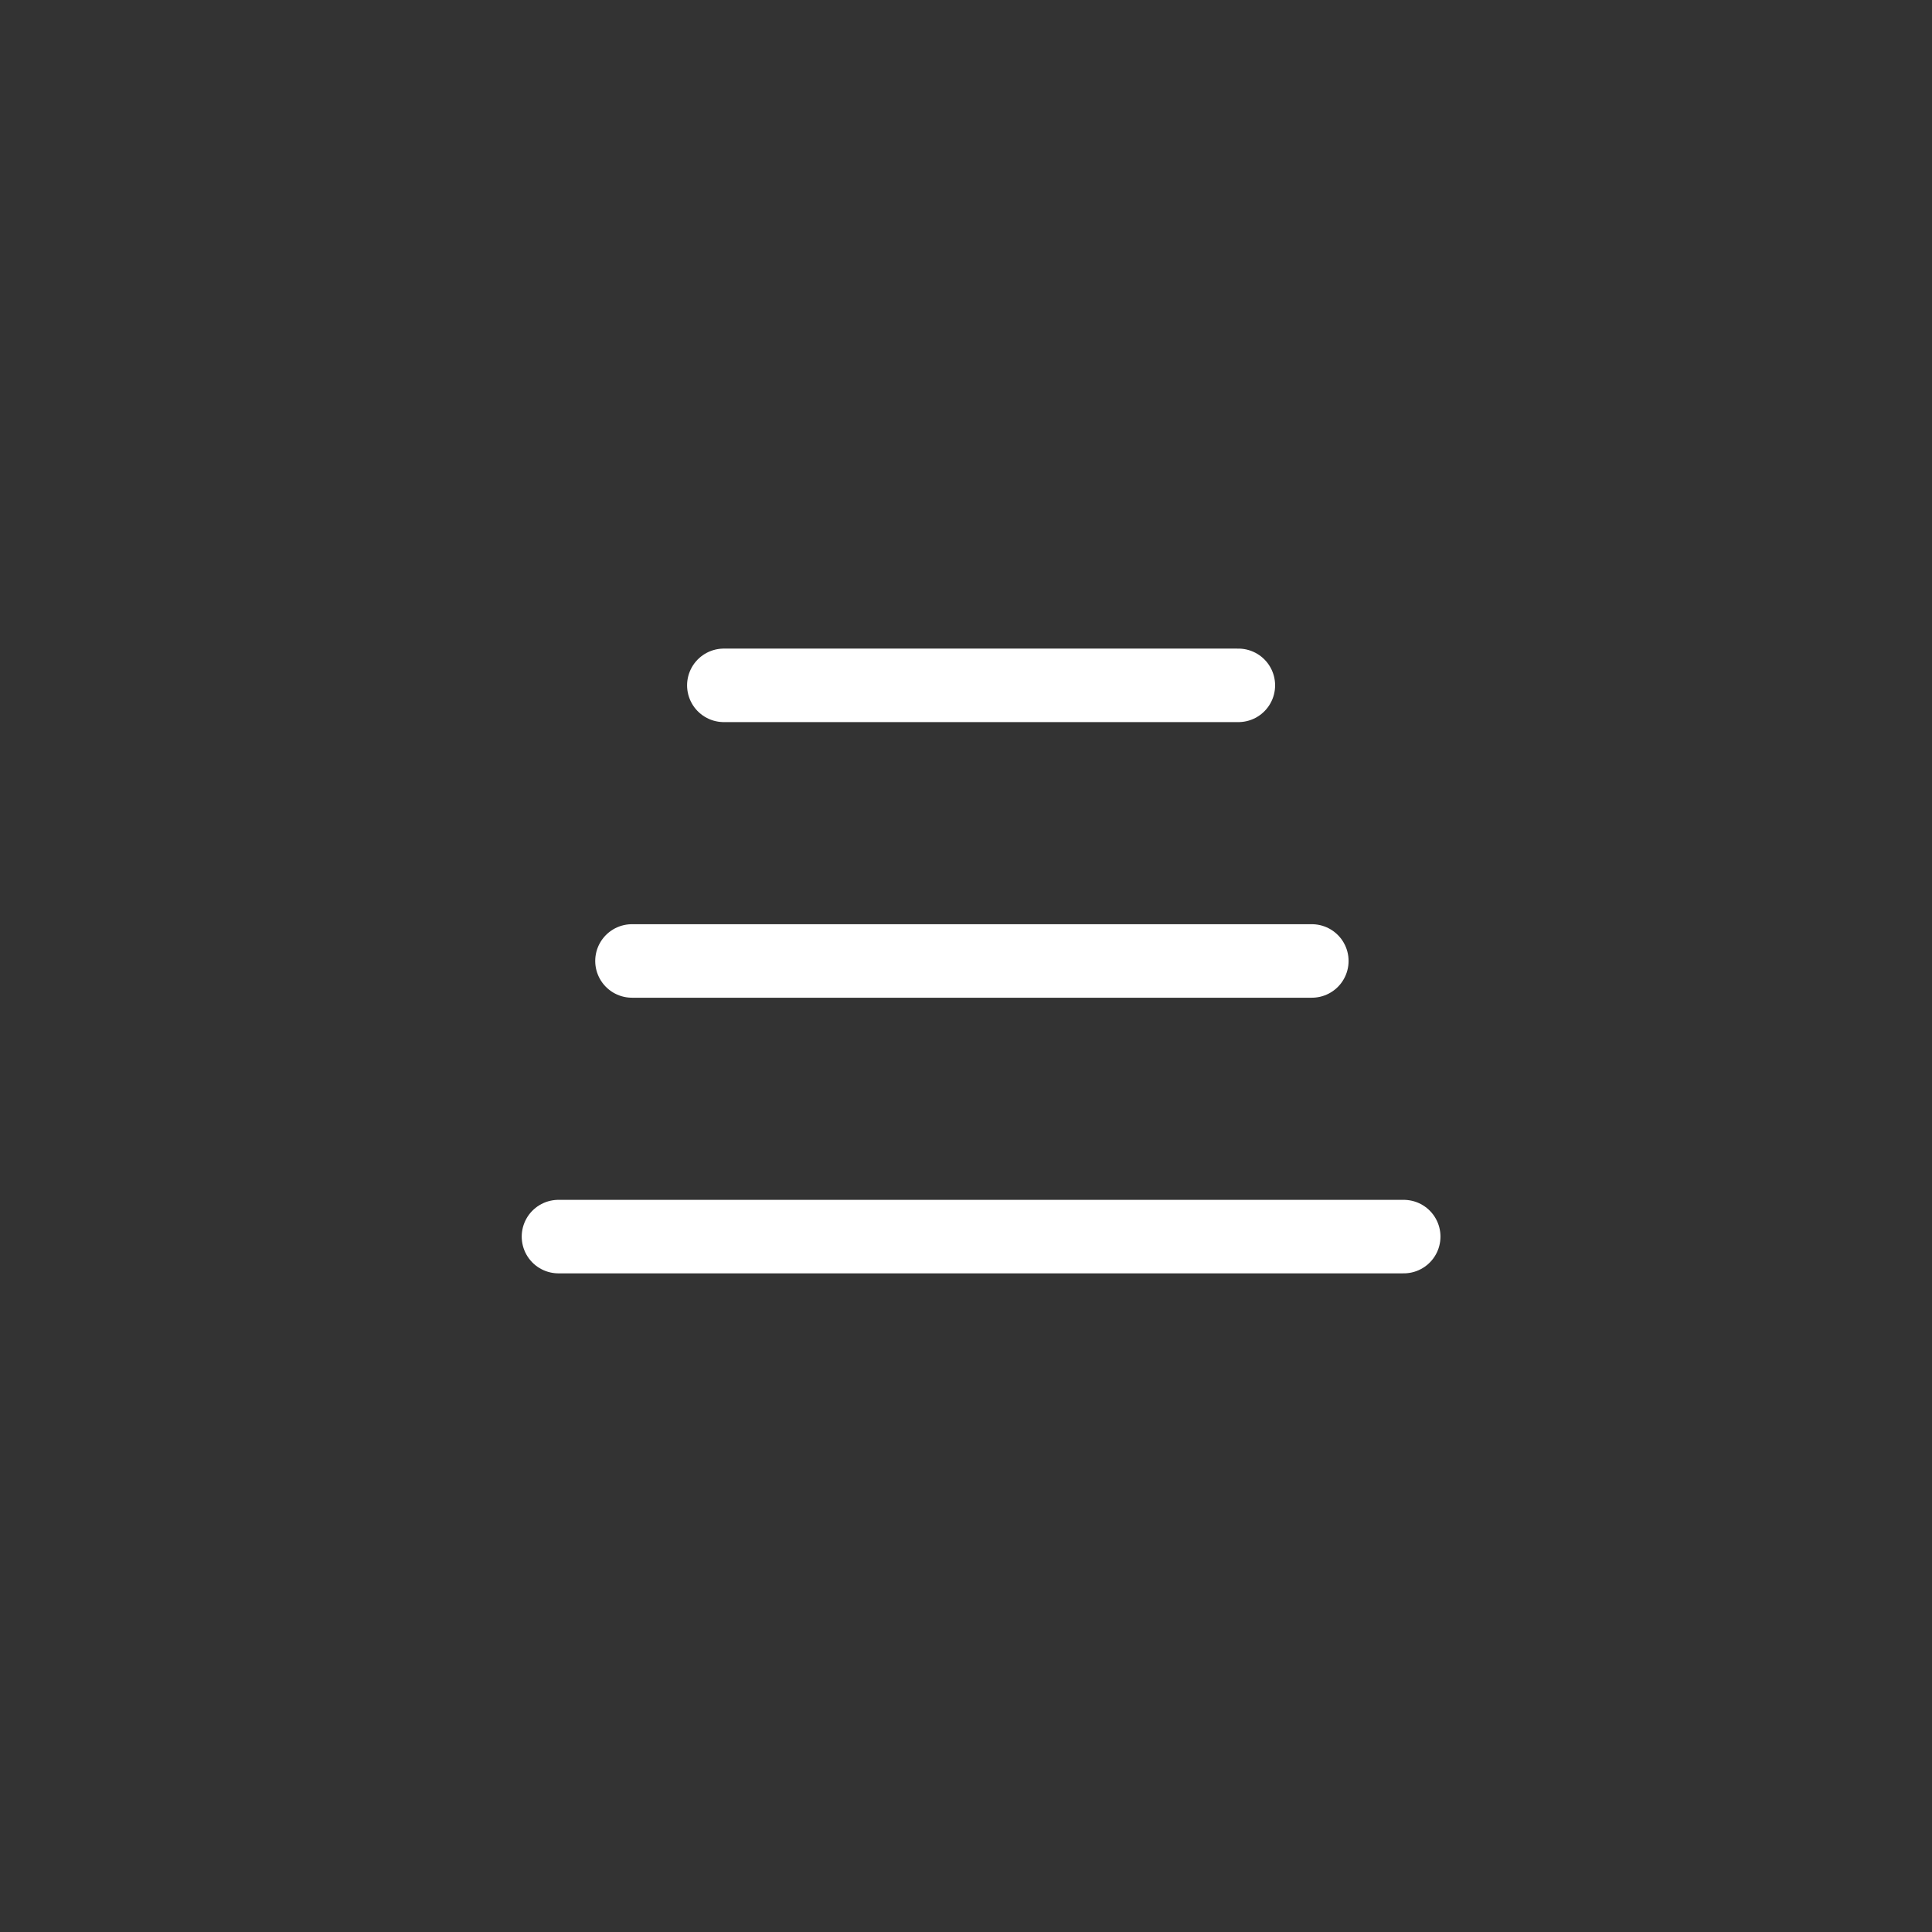 <svg width="64" height="64" viewBox="0 0 64 64" fill="none" xmlns="http://www.w3.org/2000/svg">
<rect x="0" y="0" width="64" height="64" fill="#333333" stroke="none"/>
<path d="M18.5 40.964H46.5M20.935 31.833H43.456M23.978 22.703H41.022" stroke="white" stroke-width="2.435" stroke-linecap="round" stroke-linejoin="round"/>
</svg>

